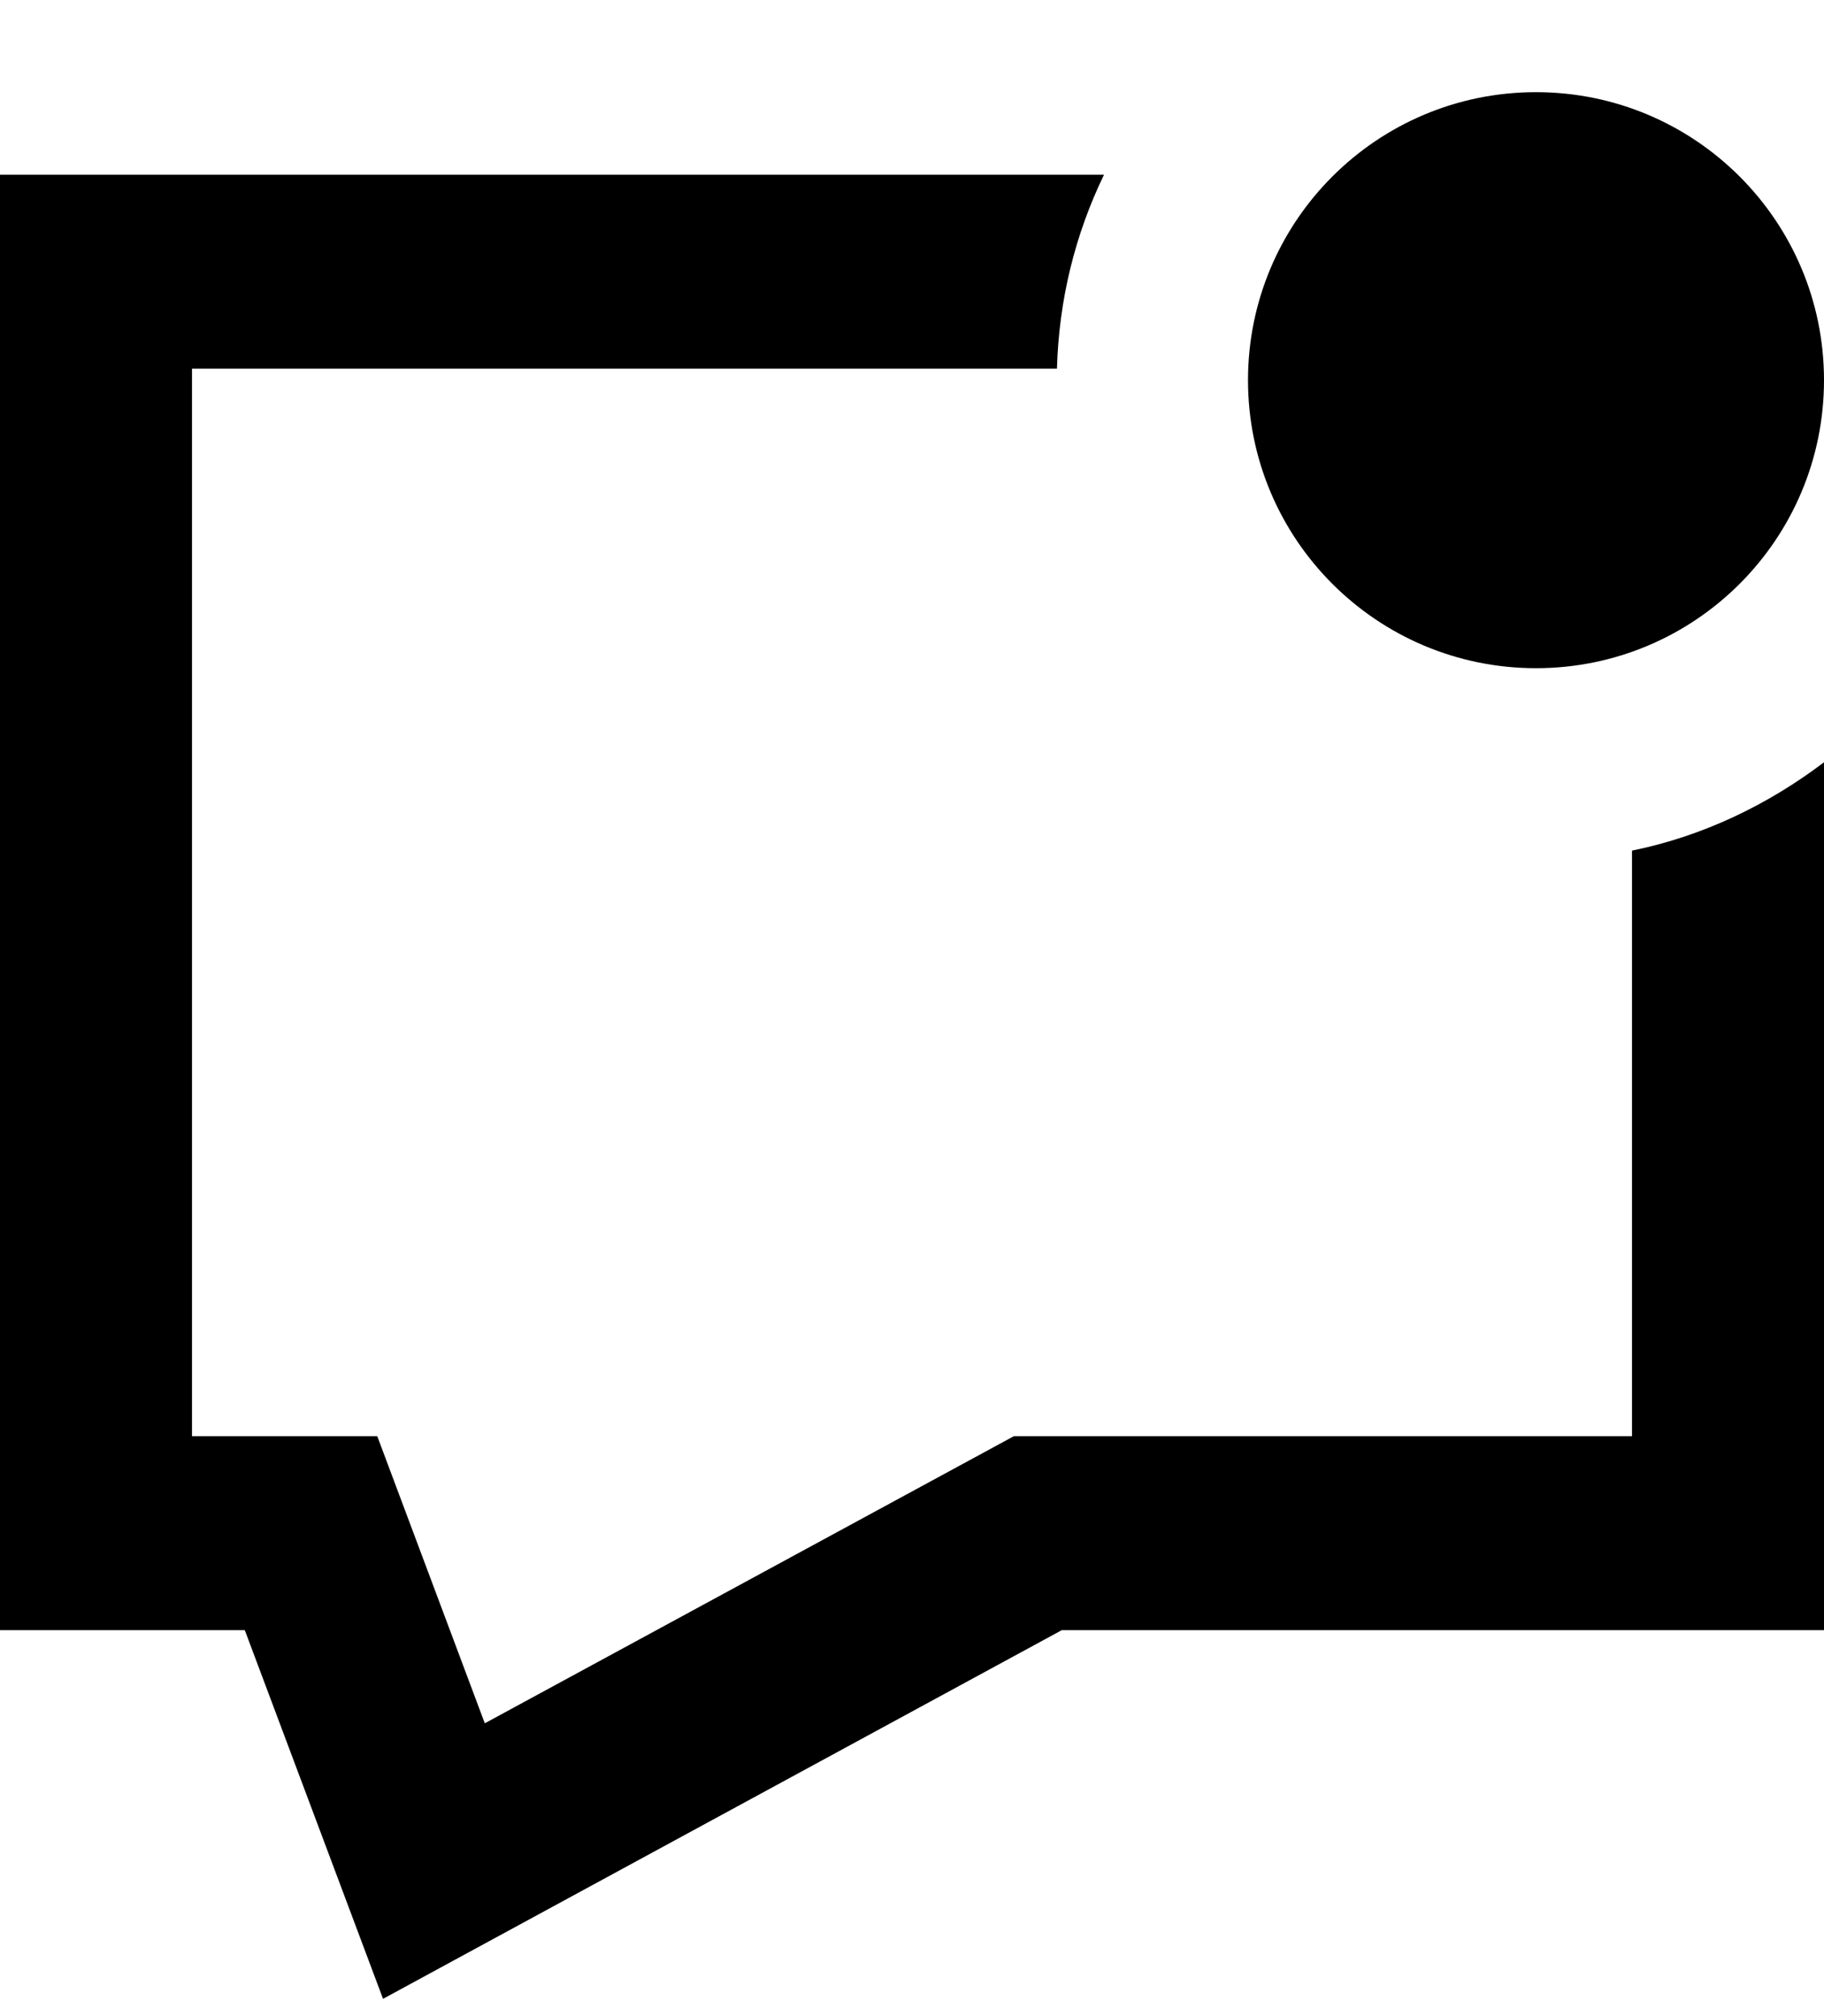 <svg viewBox="0 0 19 21" xmlns="http://www.w3.org/2000/svg"><path d="M19 3.96C19 5.617 17.657 6.96 16 6.96C14.343 6.96 13 5.617 13 3.96C13 2.303 14.343 0.96 16 0.96C17.657 0.96 19 2.303 19 3.96Z"/><path d="M17 14.96V8.86C17.74 8.71 18.42 8.38 19 7.94V16.98H11.06L3.99 20.82L2.55 16.98H0V1.82H11.5C11.2 2.44 11.03 3.12 11.01 3.84H2V14.96H3.93L5.05 17.95L10.56 14.96H17Z"/></svg>